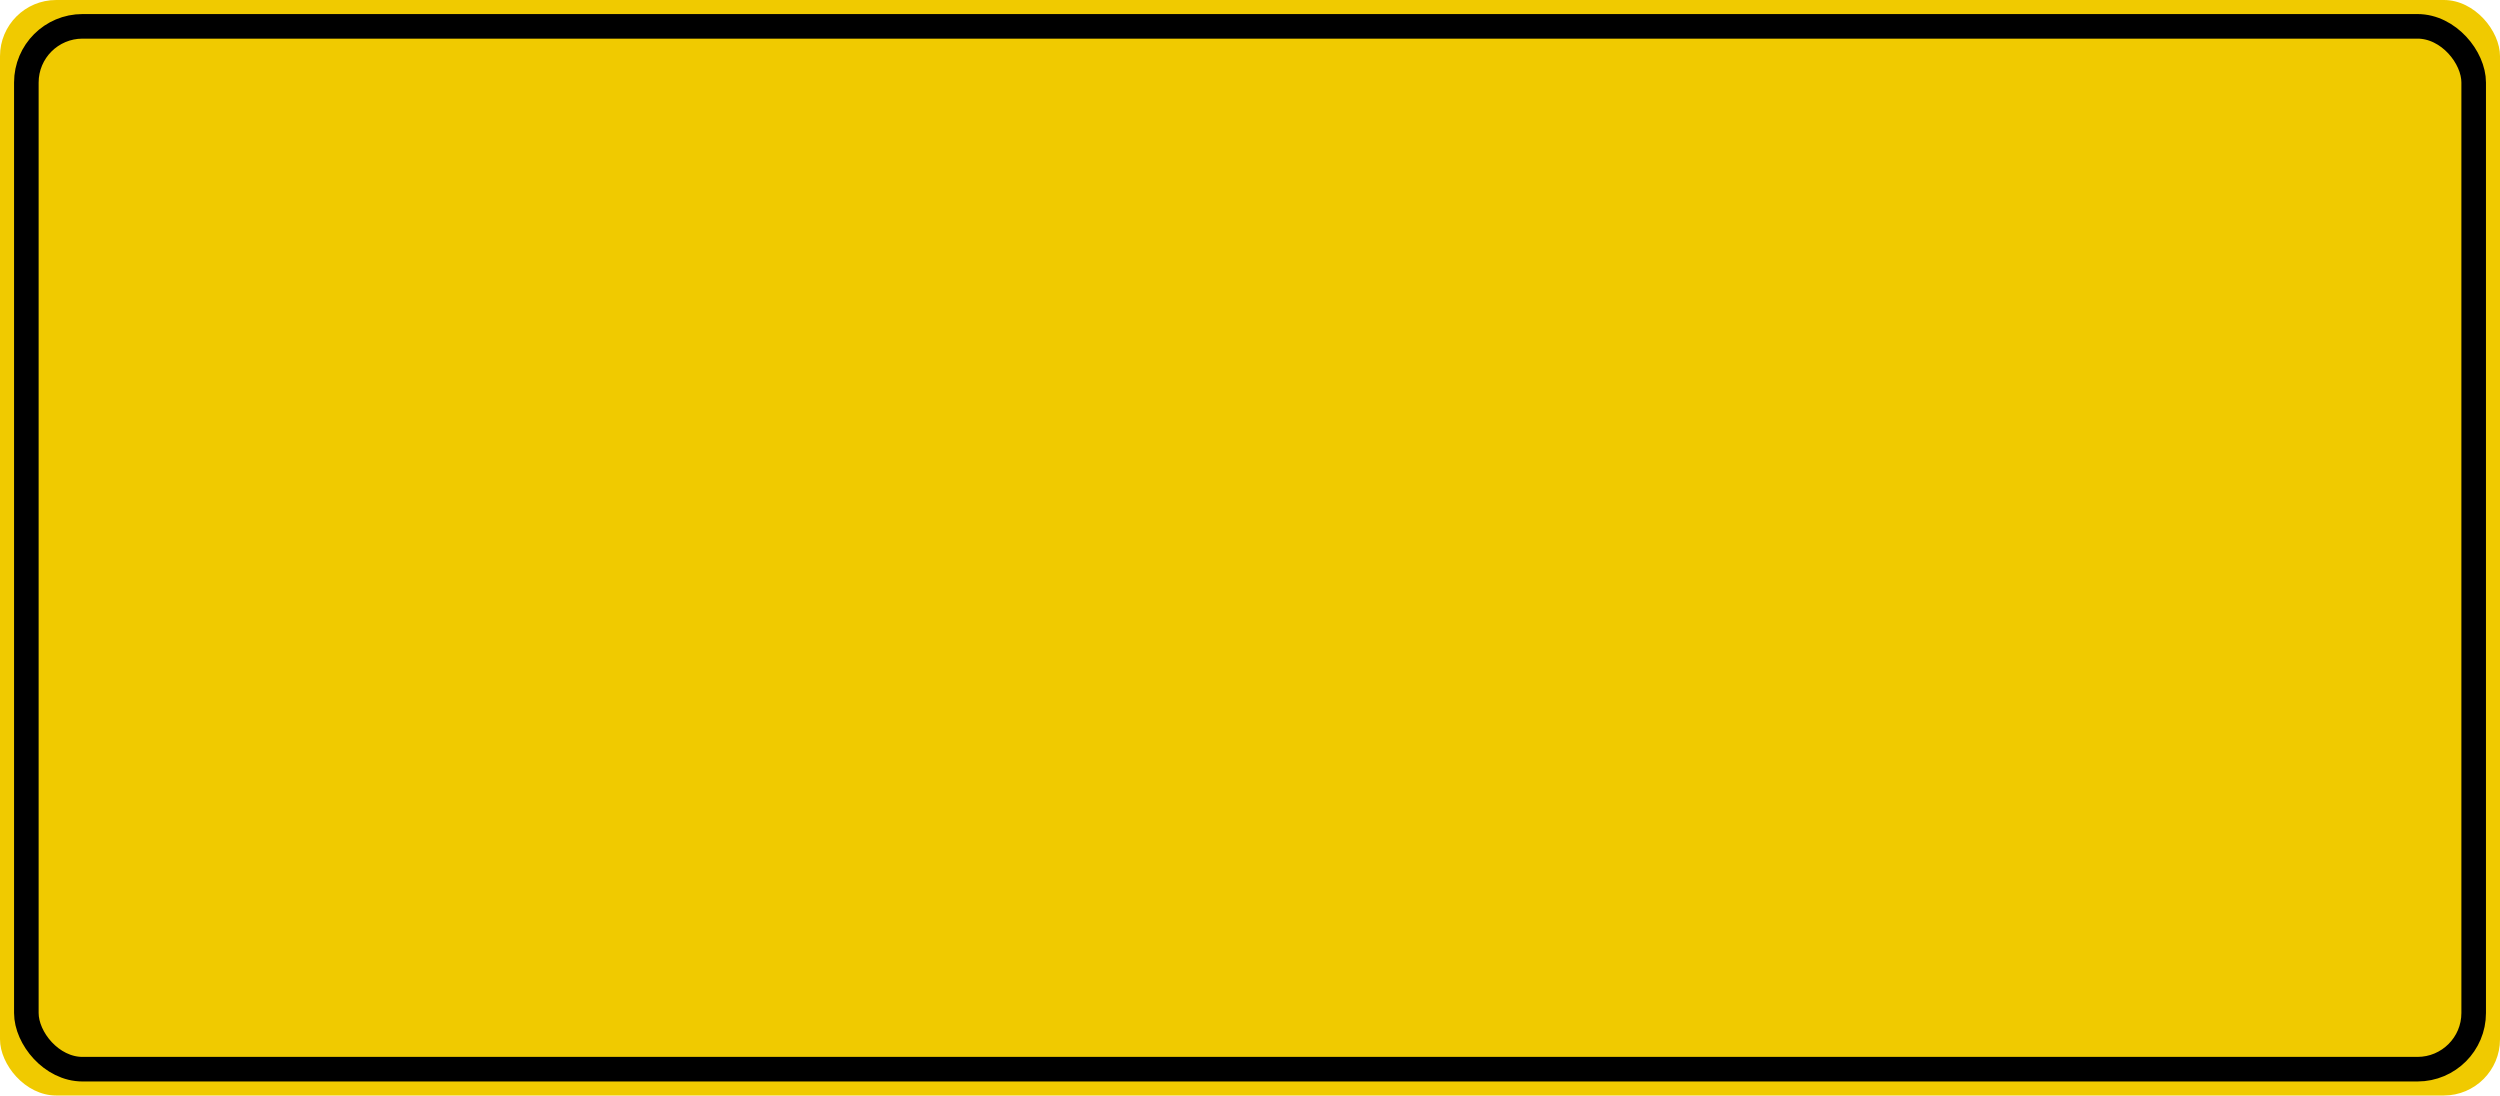 <?xml version="1.0" encoding="UTF-8" standalone="no"?>
<svg
   xmlns:dc="http://purl.org/dc/elements/1.1/"
   xmlns:cc="http://creativecommons.org/ns#"
   xmlns:rdf="http://www.w3.org/1999/02/22-rdf-syntax-ns#"
   xmlns:svg="http://www.w3.org/2000/svg"
   xmlns="http://www.w3.org/2000/svg"
   version="1.1"
   id="svg2"
   viewBox="0 0 89.0 39.0"
   height="100%"
   width="100%">
  <defs
     id="defs7" />
  <g
     id="gprimary">
    <rect
       x="0"
       y="0"
       width="89"
       height="39"
       rx="2"
       ry="2"
       id="s1"
       style="fill:#f0ca00;fill-opacity:1;stroke:none;stroke-width:1" />
    <rect
       x="0.938"
       y="0.938"
       width="87.125"
       height="37.125"
       rx="2"
       ry="2"
       id="s2"
       style="fill:none;fill-opacity:1;stroke:#000000;stroke-width:0.875;stroke-miterlimit:4;stroke-dasharray:none;stroke-opacity:1" />
  </g>
</svg>
